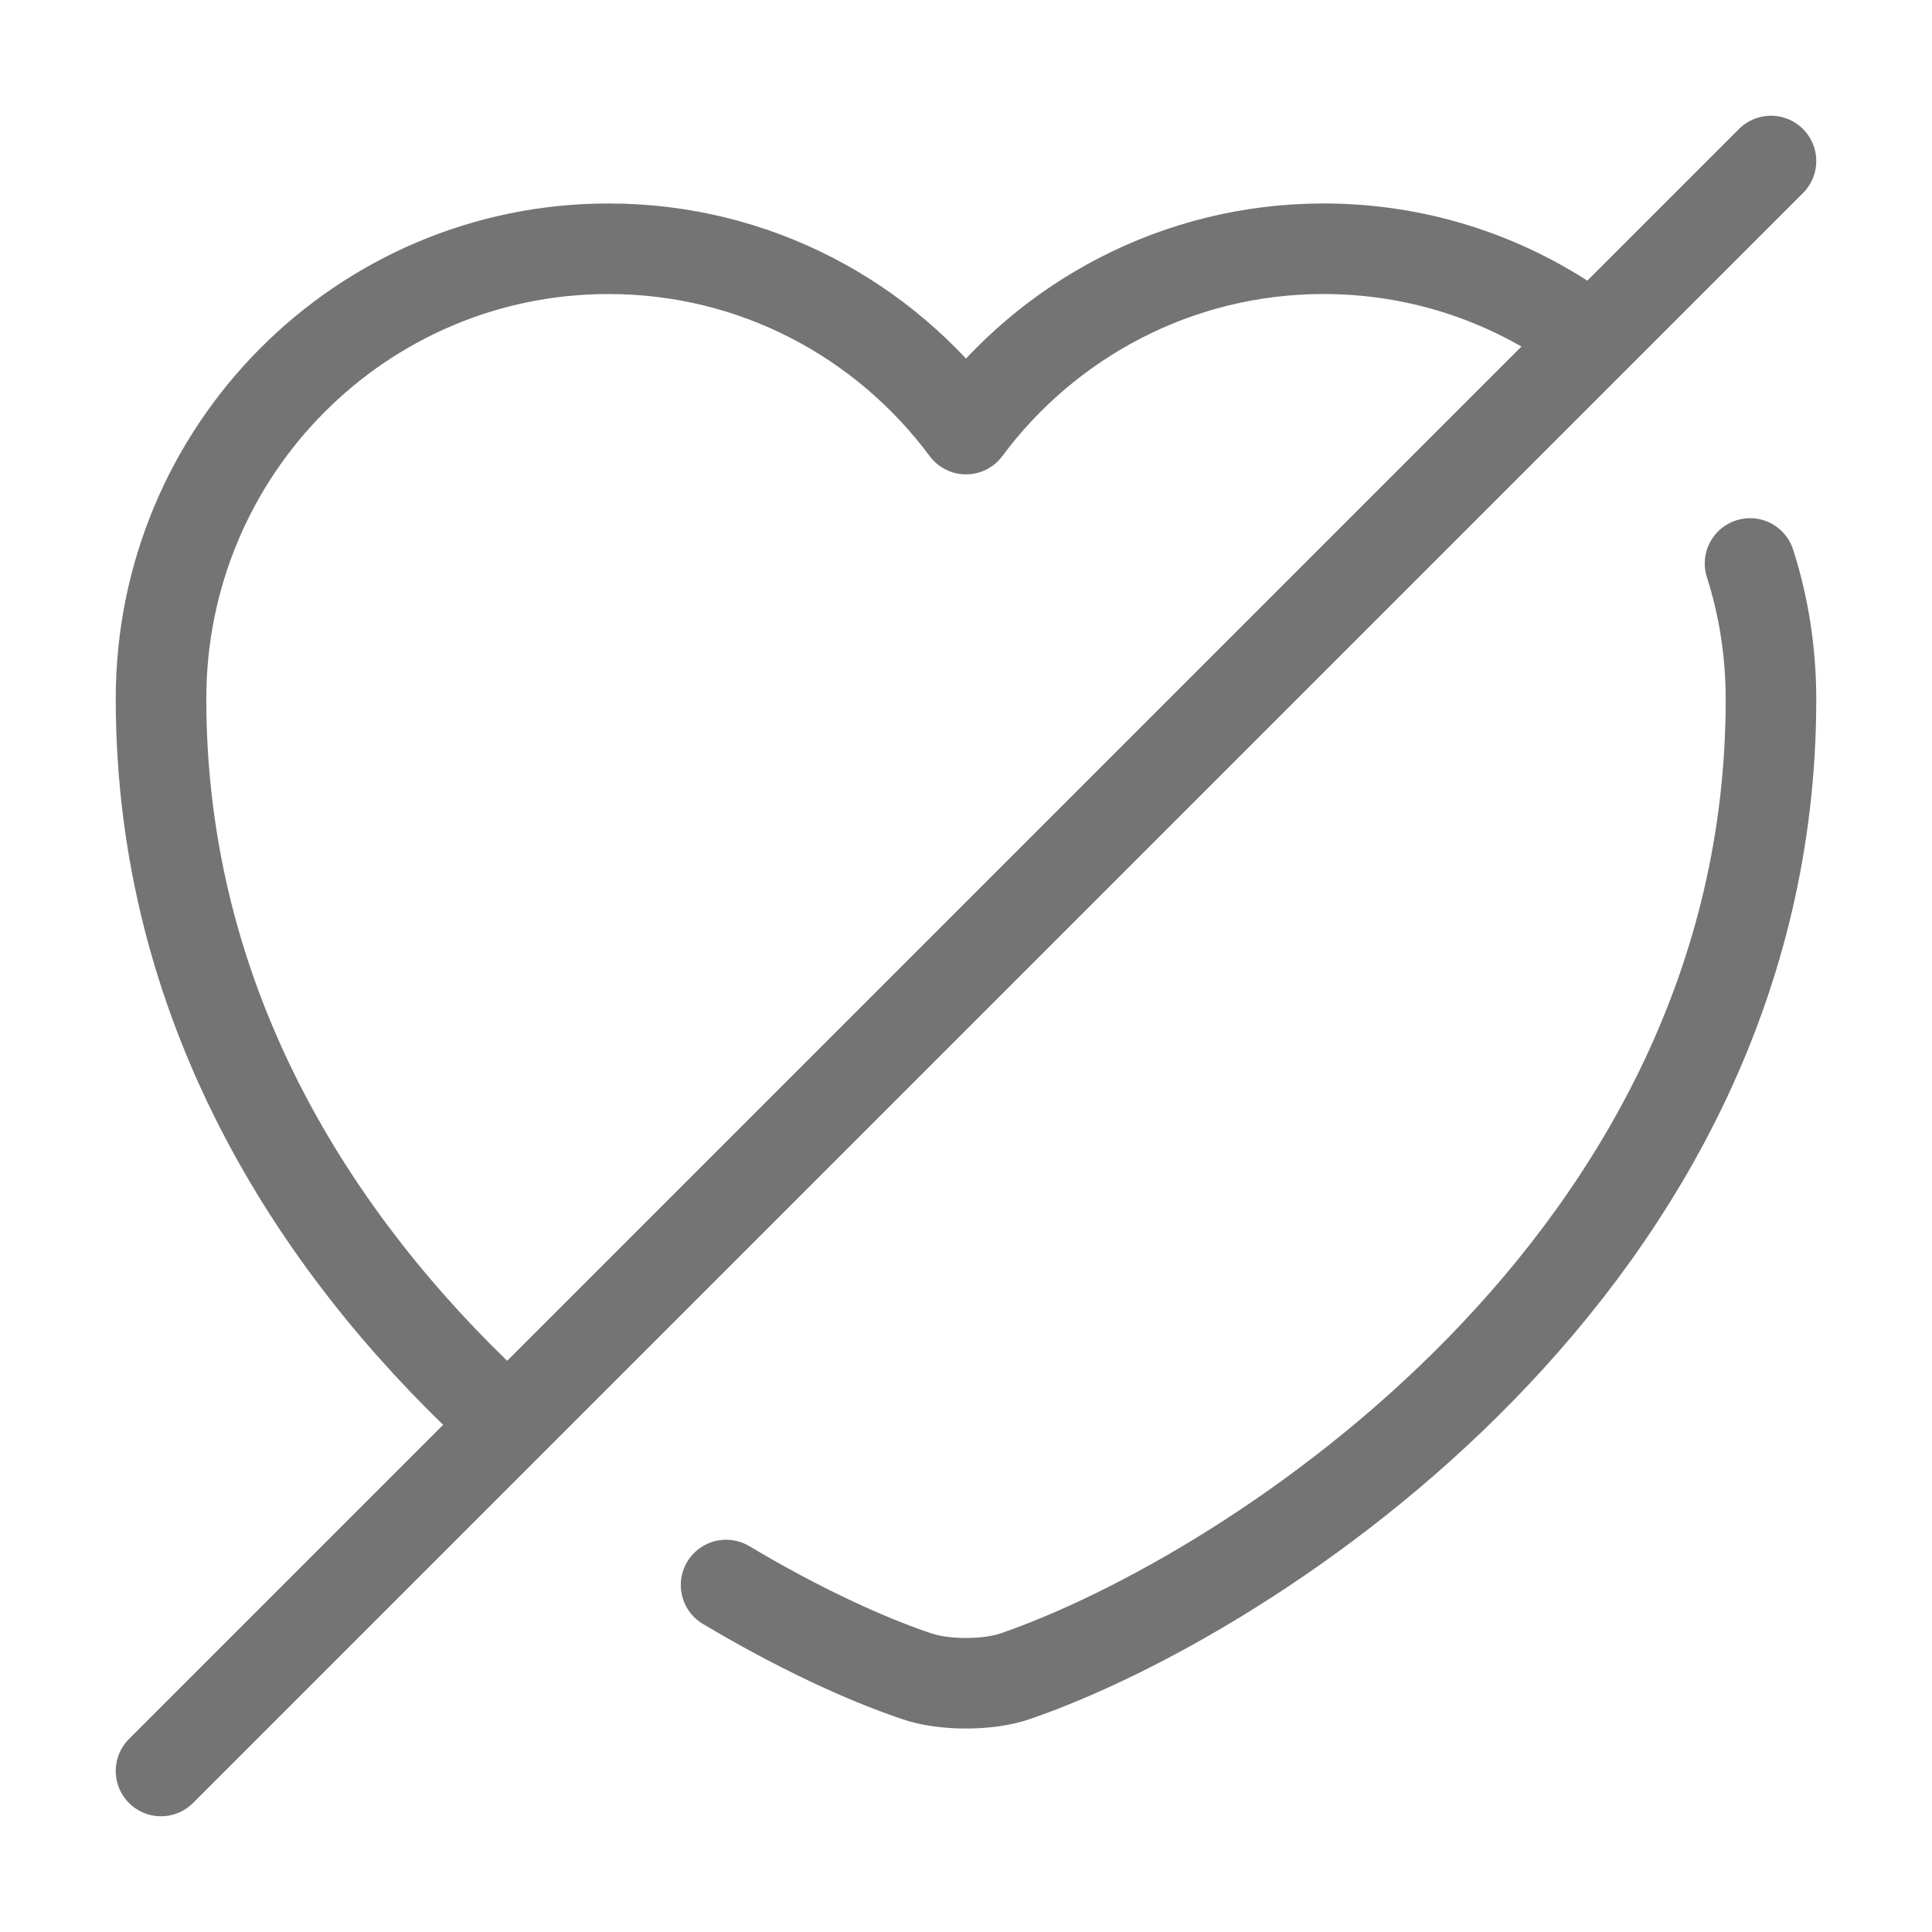 <svg width="32" height="32" viewBox="0 0 32 32" fill="none" xmlns="http://www.w3.org/2000/svg">
<path d="M8.146 23.333C5.2 20.573 2.667 16.64 2.667 11.573C2.667 7.453 5.987 4.12 10.08 4.12C12.507 4.12 14.653 5.293 16 7.107C17.346 5.293 19.506 4.12 21.92 4.12C23.453 4.12 24.88 4.587 26.067 5.4" stroke="#747474" stroke-width="1.5" stroke-linecap="round" stroke-linejoin="round"/>
<path d="M28.986 9.333C29.213 10.04 29.333 10.8 29.333 11.587C29.333 20.92 20.693 26.427 16.826 27.76C16.373 27.92 15.626 27.92 15.173 27.76C14.306 27.467 13.213 26.96 12.026 26.253" stroke="#747474" stroke-width="1.5" stroke-linecap="round" stroke-linejoin="round"/>
<path d="M29.333 2.667L2.667 29.333" stroke="#747474" stroke-width="1.5" stroke-linecap="round" stroke-linejoin="round"/>
</svg>
